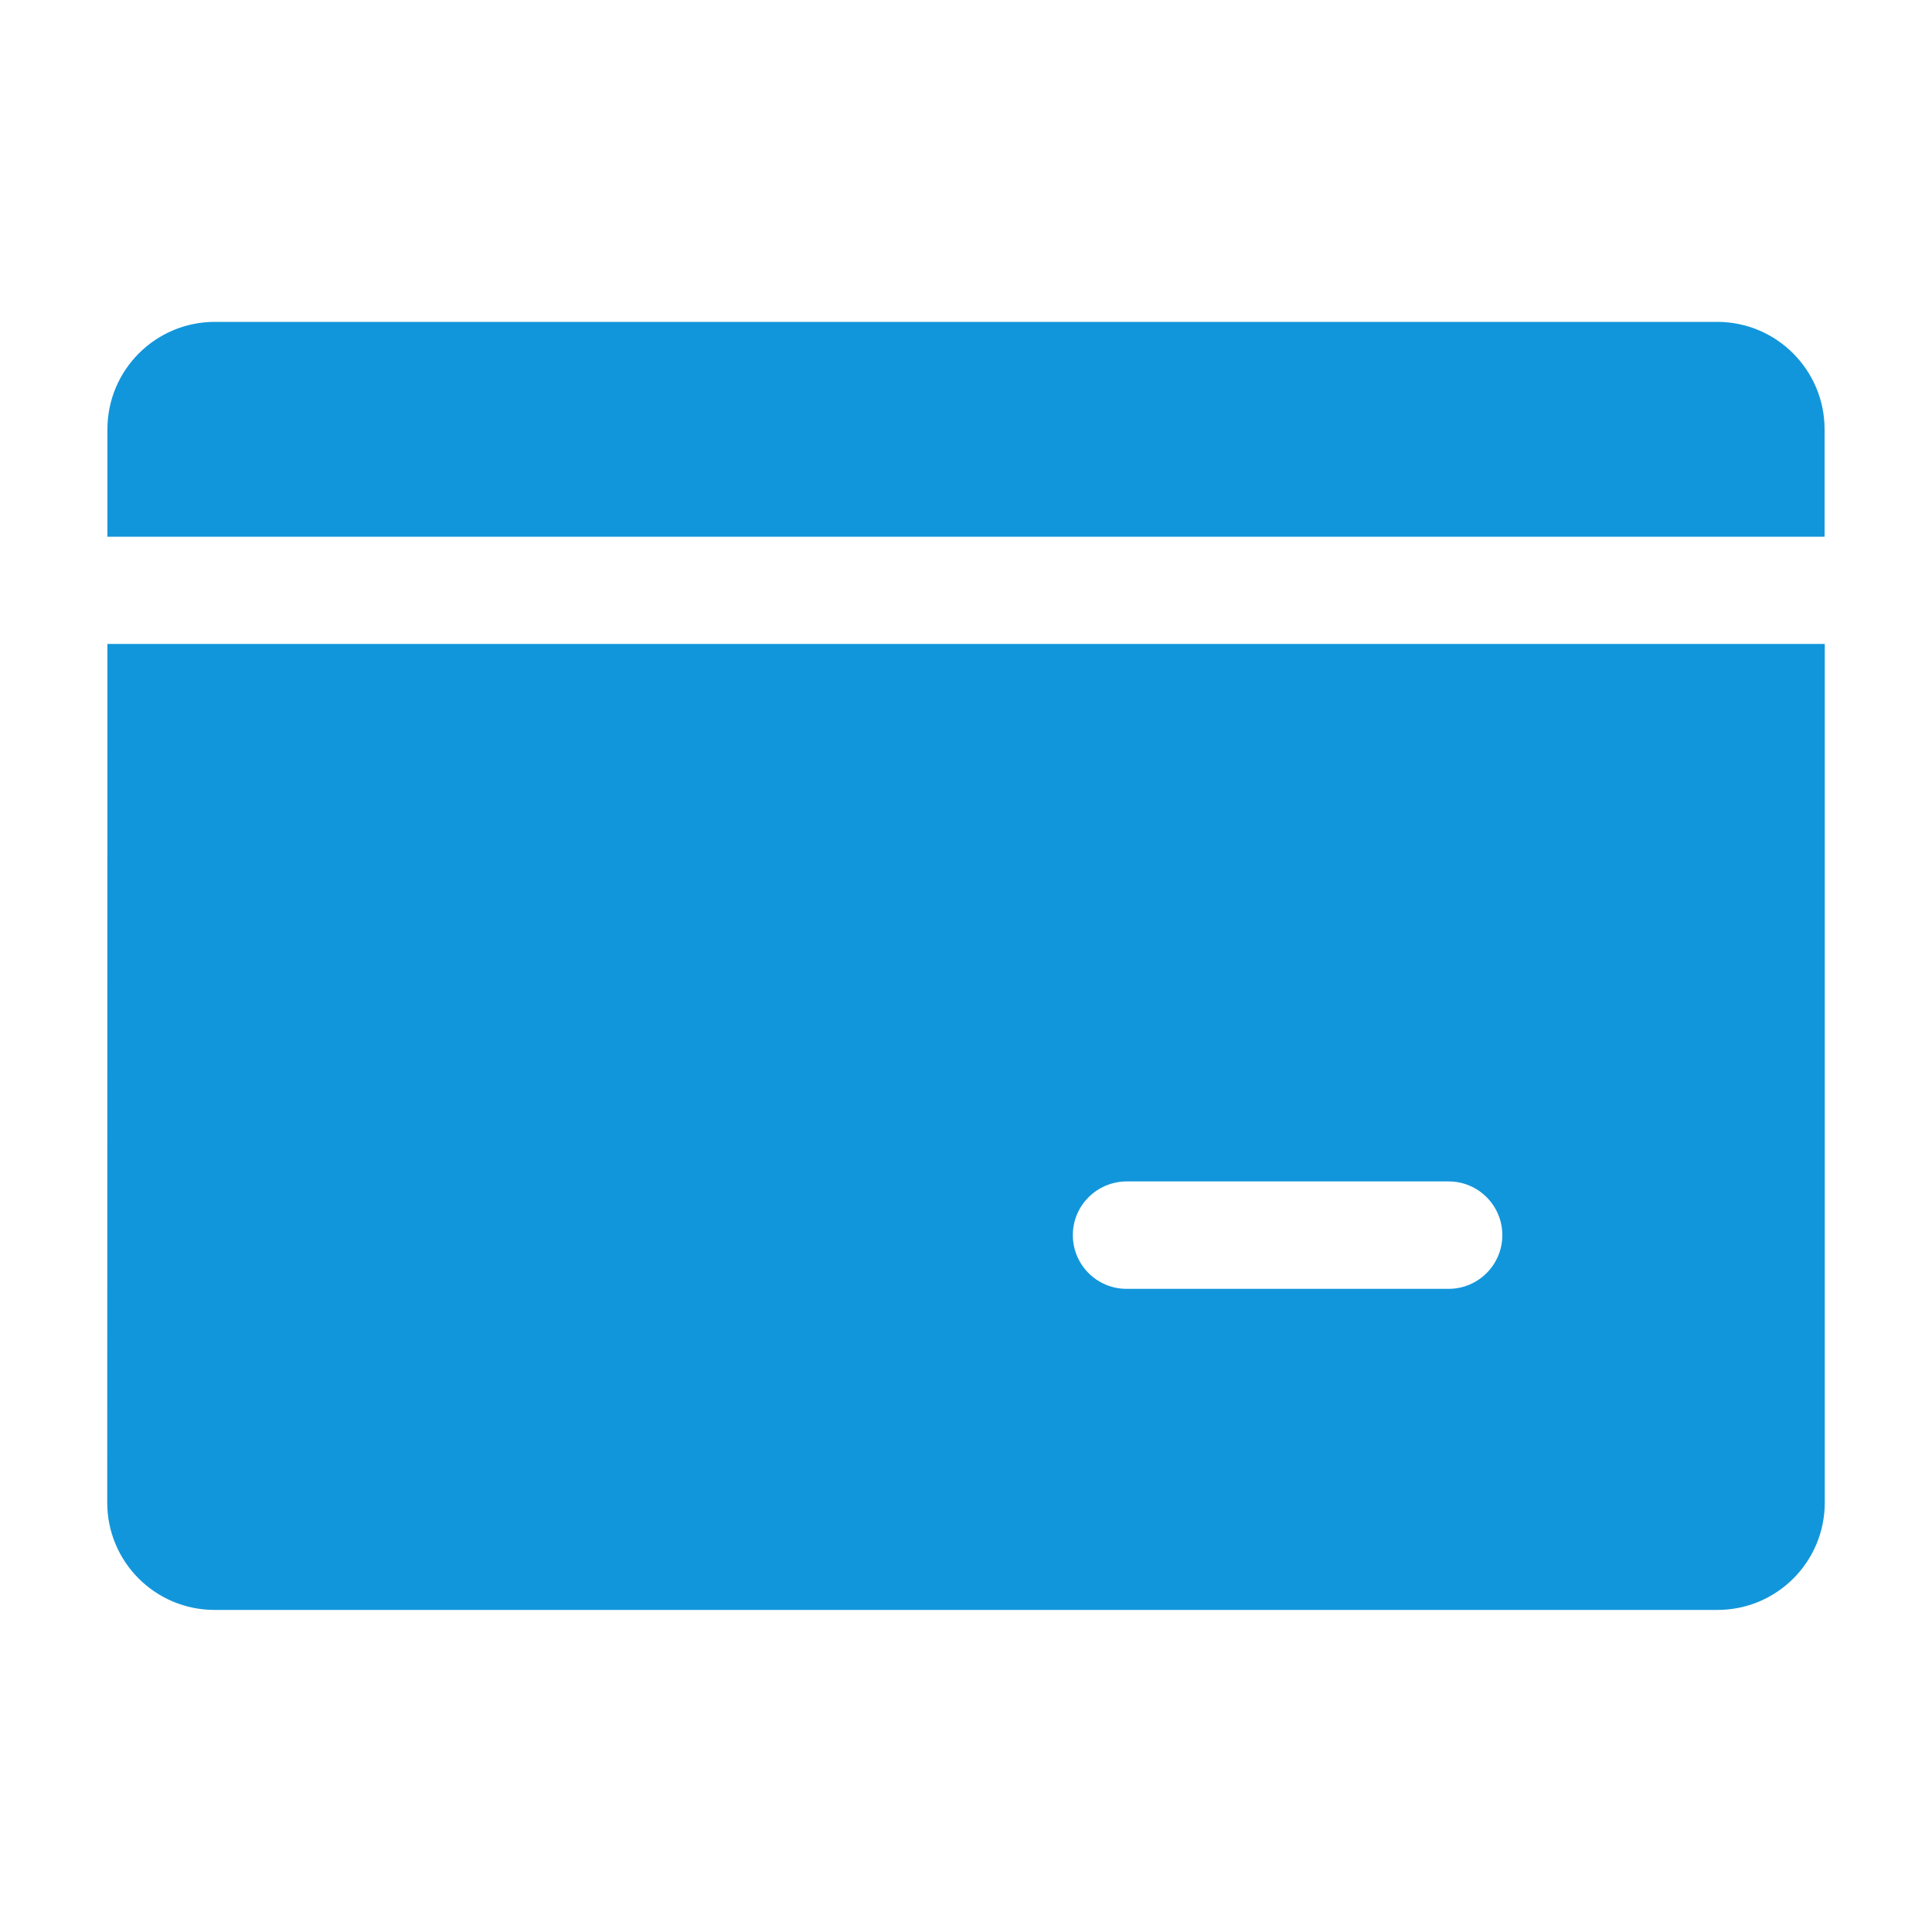 <?xml version="1.0" standalone="no"?><!DOCTYPE svg PUBLIC "-//W3C//DTD SVG 1.1//EN" "http://www.w3.org/Graphics/SVG/1.1/DTD/svg11.dtd"><svg t="1610517249897" class="icon" viewBox="0 0 1024 1024" version="1.1" xmlns="http://www.w3.org/2000/svg" p-id="6477" xmlns:xlink="http://www.w3.org/1999/xlink" width="64" height="64"><defs><style type="text/css"></style></defs><path d="M568.627 654.643c0 15.667 12.698 28.467 28.467 28.467h170.701c15.667 0 28.467-12.698 28.467-28.467 0-15.667-12.698-28.467-28.467-28.467H597.094c-15.77 0.102-28.467 12.8-28.467 28.467z m-511.693-313.344h910.234v455.066c0 31.437-25.395 56.934-56.934 56.934H113.766c-31.437 0-56.934-25.395-56.934-56.934l0.102-455.066z m910.131-113.766v56.934H56.934v-56.934c0-31.437 25.498-56.934 56.934-56.934H910.336c31.334 0.102 56.73 25.6 56.73 56.934z" fill="#1296db" p-id="6478"></path></svg>